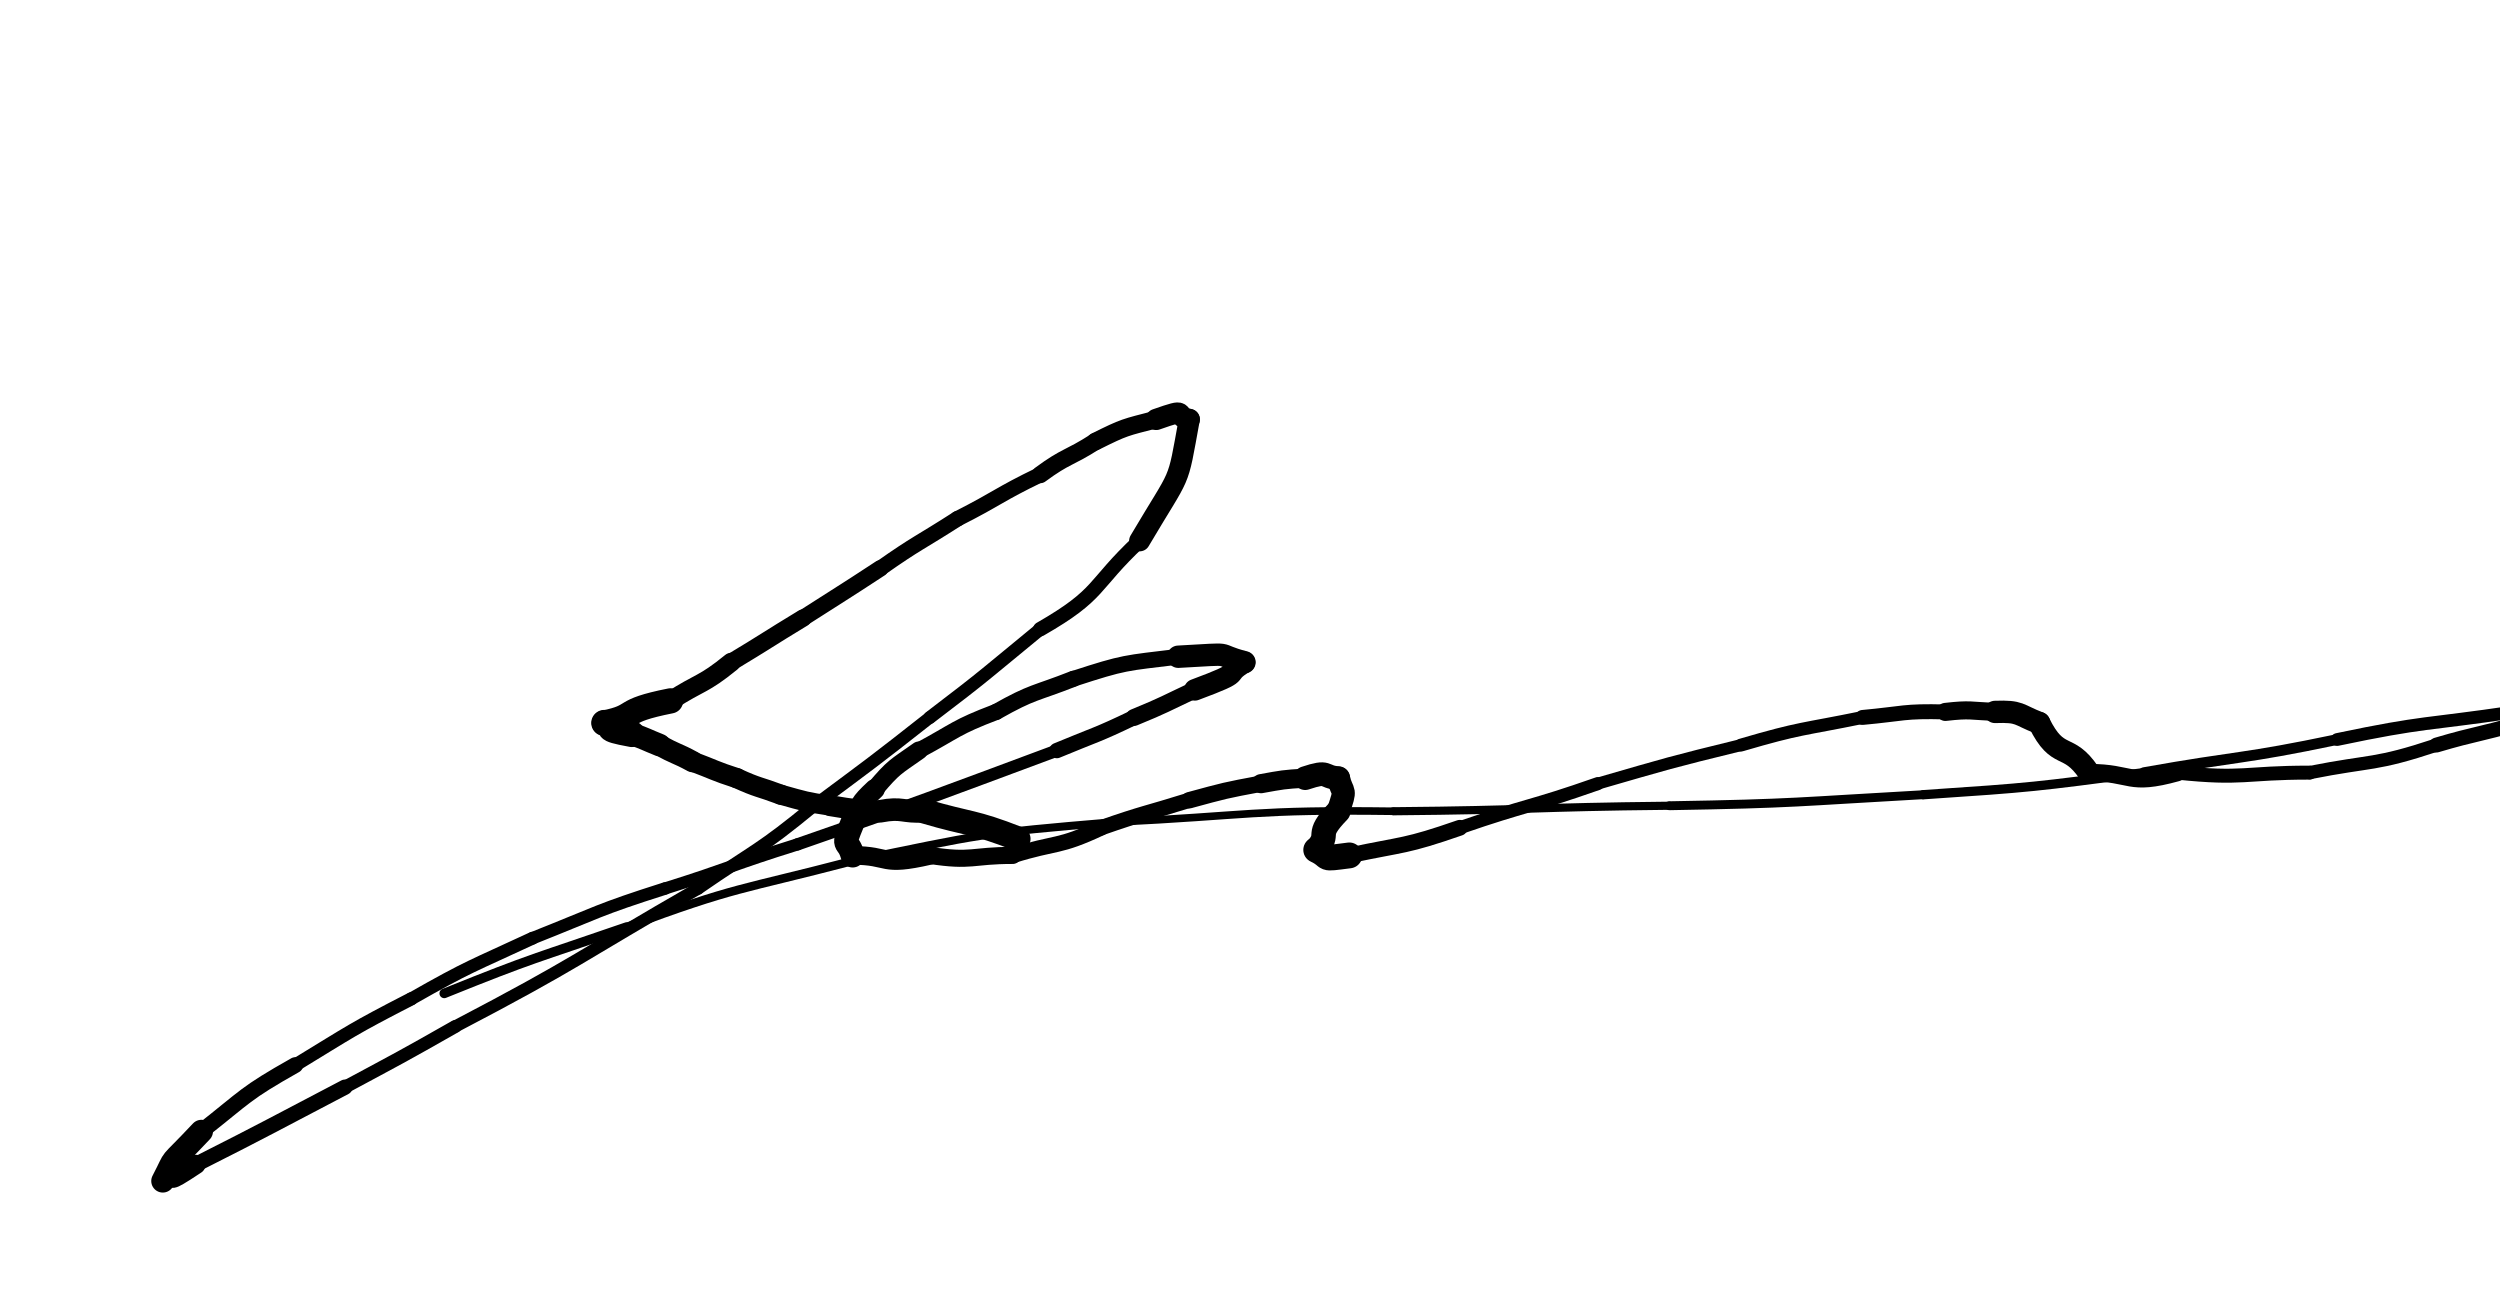 <svg xmlns="http://www.w3.org/2000/svg" xmlns:xlink="http://www.w3.org/1999/xlink" viewBox="0 0 453 236" width="453" height="236"><path d="M 184.500,152.000 C 176.112,148.722 176.000,149.500 167.500,147.000" stroke-width="4.470" stroke="black" fill="none" stroke-linecap="round"></path><path d="M 167.500,147.000 C 163.487,147.235 163.612,146.222 159.500,147.000" stroke-width="4.099" stroke="black" fill="none" stroke-linecap="round"></path><path d="M 159.500,147.000 C 154.960,146.743 154.987,146.735 150.500,146.000" stroke-width="3.789" stroke="black" fill="none" stroke-linecap="round"></path><path d="M 150.500,146.000 C 145.912,145.298 145.960,145.243 141.500,144.000" stroke-width="3.632" stroke="black" fill="none" stroke-linecap="round"></path><path d="M 141.500,144.000 C 137.500,142.500 137.412,142.798 133.500,141.000" stroke-width="3.656" stroke="black" fill="none" stroke-linecap="round"></path><path d="M 133.500,141.000 C 129.421,139.681 129.500,139.500 125.500,138.000" stroke-width="3.664" stroke="black" fill="none" stroke-linecap="round"></path><path d="M 125.500,138.000 C 122.551,136.387 122.421,136.681 119.500,135.000" stroke-width="3.868" stroke="black" fill="none" stroke-linecap="round"></path><path d="M 119.500,135.000 C 117.000,134.000 117.051,133.887 114.500,133.000" stroke-width="4.100" stroke="black" fill="none" stroke-linecap="round"></path><path d="M 114.500,133.000 C 108.455,131.896 112.000,132.000 109.500,131.000" stroke-width="4.733" stroke="black" fill="none" stroke-linecap="round"></path><path d="M 109.500,131.000 C 115.837,129.708 111.955,128.896 121.500,127.000" stroke-width="4.573" stroke="black" fill="none" stroke-linecap="round"></path><path d="M 121.500,127.000 C 126.972,123.455 127.337,124.208 132.500,120.000" stroke-width="3.431" stroke="black" fill="none" stroke-linecap="round"></path><path d="M 132.500,120.000 C 139.042,116.066 138.972,115.955 145.500,112.000" stroke-width="3.150" stroke="black" fill="none" stroke-linecap="round"></path><path d="M 145.500,112.000 C 152.500,107.500 152.542,107.566 159.500,103.000" stroke-width="2.987" stroke="black" fill="none" stroke-linecap="round"></path><path d="M 159.500,103.000 C 166.327,98.205 166.500,98.500 173.500,94.000" stroke-width="2.822" stroke="black" fill="none" stroke-linecap="round"></path><path d="M 173.500,94.000 C 181.086,90.152 180.827,89.705 188.500,86.000" stroke-width="2.815" stroke="black" fill="none" stroke-linecap="round"></path><path d="M 188.500,86.000 C 193.260,82.495 193.586,83.152 198.500,80.000" stroke-width="3.108" stroke="black" fill="none" stroke-linecap="round"></path><path d="M 198.500,80.000 C 203.881,77.322 203.760,77.495 209.500,76.000" stroke-width="3.205" stroke="black" fill="none" stroke-linecap="round"></path><path d="M 209.500,76.000 C 215.802,73.783 212.381,75.322 215.500,76.000" stroke-width="3.853" stroke="black" fill="none" stroke-linecap="round"></path><path d="M 215.500,76.000 C 213.206,88.562 214.302,84.783 206.500,98.000" stroke-width="3.807" stroke="black" fill="none" stroke-linecap="round"></path><path d="M 206.500,98.000 C 197.708,106.246 199.706,107.562 188.500,114.000" stroke-width="2.635" stroke="black" fill="none" stroke-linecap="round"></path><path d="M 188.500,114.000 C 178.595,122.121 178.708,122.246 168.500,130.000" stroke-width="2.349" stroke="black" fill="none" stroke-linecap="round"></path><path d="M 168.500,130.000 C 158.119,138.162 158.095,138.121 147.500,146.000" stroke-width="2.245" stroke="black" fill="none" stroke-linecap="round"></path><path d="M 147.500,146.000 C 137.476,154.245 137.119,153.662 126.500,161.000" stroke-width="2.237" stroke="black" fill="none" stroke-linecap="round"></path><path d="M 126.500,161.000 C 104.553,173.595 104.976,174.245 82.500,186.000" stroke-width="2.225" stroke="black" fill="none" stroke-linecap="round"></path><path d="M 82.500,186.000 C 72.575,191.641 72.553,191.595 62.500,197.000" stroke-width="2.346" stroke="black" fill="none" stroke-linecap="round"></path><path d="M 62.500,197.000 C 49.018,204.036 49.075,204.141 35.500,211.000" stroke-width="2.774" stroke="black" fill="none" stroke-linecap="round"></path><path d="M 35.500,211.000 C 29.315,215.111 32.518,212.536 29.500,214.000" stroke-width="3.512" stroke="black" fill="none" stroke-linecap="round"></path><path d="M 29.500,214.000 C 32.252,208.717 29.815,212.111 36.500,205.000" stroke-width="4.187" stroke="black" fill="none" stroke-linecap="round"></path><path d="M 36.500,205.000 C 44.713,198.550 44.252,198.217 53.500,193.000" stroke-width="2.870" stroke="black" fill="none" stroke-linecap="round"></path><path d="M 53.500,193.000 C 63.840,186.702 63.713,186.550 74.500,181.000" stroke-width="2.398" stroke="black" fill="none" stroke-linecap="round"></path><path d="M 74.500,181.000 C 85.237,174.897 85.340,175.202 96.500,170.000" stroke-width="2.328" stroke="black" fill="none" stroke-linecap="round"></path><path d="M 96.500,170.000 C 108.421,165.278 108.237,164.897 120.500,161.000" stroke-width="2.268" stroke="black" fill="none" stroke-linecap="round"></path><path d="M 120.500,161.000 C 132.570,157.201 132.421,156.778 144.500,153.000" stroke-width="2.205" stroke="black" fill="none" stroke-linecap="round"></path><path d="M 144.500,153.000 C 168.124,144.814 168.070,144.701 191.500,136.000" stroke-width="2.227" stroke="black" fill="none" stroke-linecap="round"></path><path d="M 191.500,136.000 C 198.530,133.067 198.624,133.314 205.500,130.000" stroke-width="2.786" stroke="black" fill="none" stroke-linecap="round"></path><path d="M 205.500,130.000 C 211.101,127.700 211.030,127.567 216.500,125.000" stroke-width="3.067" stroke="black" fill="none" stroke-linecap="round"></path><path d="M 216.500,125.000 C 226.191,121.383 221.101,122.700 225.500,120.000" stroke-width="3.906" stroke="black" fill="none" stroke-linecap="round"></path><path d="M 225.500,120.000 C 219.433,118.426 224.691,118.383 213.500,119.000" stroke-width="4.054" stroke="black" fill="none" stroke-linecap="round"></path><path d="M 213.500,119.000 C 203.746,120.198 203.933,119.926 194.500,123.000" stroke-width="2.862" stroke="black" fill="none" stroke-linecap="round"></path><path d="M 194.500,123.000 C 187.405,125.794 187.246,125.198 180.500,129.000" stroke-width="2.934" stroke="black" fill="none" stroke-linecap="round"></path><path d="M 180.500,129.000 C 173.051,131.831 173.405,132.294 166.500,136.000" stroke-width="2.930" stroke="black" fill="none" stroke-linecap="round"></path><path d="M 166.500,136.000 C 162.075,139.127 162.051,138.831 158.500,143.000" stroke-width="3.283" stroke="black" fill="none" stroke-linecap="round"></path><path d="M 158.500,143.000 C 155.592,145.725 156.075,145.627 154.500,149.000" stroke-width="3.678" stroke="black" fill="none" stroke-linecap="round"></path><path d="M 154.500,149.000 C 152.400,154.100 153.592,151.725 154.500,155.000" stroke-width="4.374" stroke="black" fill="none" stroke-linecap="round"></path><path d="M 154.500,155.000 C 161.500,155.000 159.400,157.100 168.500,155.000" stroke-width="3.384" stroke="black" fill="none" stroke-linecap="round"></path><path d="M 168.500,155.000 C 176.180,156.181 176.000,155.000 183.500,155.000" stroke-width="3.097" stroke="black" fill="none" stroke-linecap="round"></path><path d="M 183.500,155.000 C 191.500,152.500 191.680,153.681 199.500,150.000" stroke-width="2.843" stroke="black" fill="none" stroke-linecap="round"></path><path d="M 199.500,150.000 C 207.426,147.227 207.500,147.500 215.500,145.000" stroke-width="2.775" stroke="black" fill="none" stroke-linecap="round"></path><path d="M 215.500,145.000 C 221.955,143.247 221.926,143.227 228.500,142.000" stroke-width="2.973" stroke="black" fill="none" stroke-linecap="round"></path><path d="M 228.500,142.000 C 232.487,141.287 232.455,141.247 236.500,141.000" stroke-width="3.472" stroke="black" fill="none" stroke-linecap="round"></path><path d="M 236.500,141.000 C 241.000,139.500 239.487,140.787 242.500,141.000" stroke-width="4.295" stroke="black" fill="none" stroke-linecap="round"></path><path d="M 242.500,141.000 C 243.353,144.227 244.000,142.500 242.500,147.000" stroke-width="4.198" stroke="black" fill="none" stroke-linecap="round"></path><path d="M 242.500,147.000 C 237.930,151.720 241.353,150.727 238.500,154.000" stroke-width="4.436" stroke="black" fill="none" stroke-linecap="round"></path><path d="M 238.500,154.000 C 241.538,155.456 238.930,155.720 244.500,155.000" stroke-width="4.680" stroke="black" fill="none" stroke-linecap="round"></path><path d="M 244.500,155.000 C 254.602,152.859 254.538,153.456 264.500,150.000" stroke-width="2.866" stroke="black" fill="none" stroke-linecap="round"></path><path d="M 264.500,150.000 C 276.912,145.702 277.102,146.359 289.500,142.000" stroke-width="2.374" stroke="black" fill="none" stroke-linecap="round"></path><path d="M 289.500,142.000 C 302.442,138.265 302.412,138.202 315.500,135.000" stroke-width="2.173" stroke="black" fill="none" stroke-linecap="round"></path><path d="M 315.500,135.000 C 326.398,131.800 326.442,132.265 337.500,130.000" stroke-width="2.338" stroke="black" fill="none" stroke-linecap="round"></path><path d="M 337.500,130.000 C 344.994,129.313 344.898,128.800 352.500,129.000" stroke-width="2.705" stroke="black" fill="none" stroke-linecap="round"></path><path d="M 352.500,129.000 C 357.064,128.478 356.994,128.813 361.500,129.000" stroke-width="3.275" stroke="black" fill="none" stroke-linecap="round"></path><path d="M 361.500,129.000 C 366.158,128.838 365.564,129.478 369.500,131.000" stroke-width="4.046" stroke="black" fill="none" stroke-linecap="round"></path><path d="M 369.500,131.000 C 372.962,138.006 374.658,134.338 378.500,140.000" stroke-width="4.031" stroke="black" fill="none" stroke-linecap="round"></path><path d="M 378.500,140.000 C 386.500,140.000 385.462,142.506 394.500,140.000" stroke-width="3.165" stroke="black" fill="none" stroke-linecap="round"></path><path d="M 394.500,140.000 C 406.636,141.262 406.500,140.000 418.500,140.000" stroke-width="2.532" stroke="black" fill="none" stroke-linecap="round"></path><path d="M 418.500,140.000 C 430.051,137.712 430.136,138.762 441.500,135.000" stroke-width="2.408" stroke="black" fill="none" stroke-linecap="round"></path><path d="M 441.500,135.000 C 448.956,132.796 449.051,133.212 456.500,131.000" stroke-width="2.704" stroke="black" fill="none" stroke-linecap="round"></path><path d="M 456.500,131.000 C 462.731,130.462 459.456,130.296 462.500,130.000" stroke-width="3.634" stroke="black" fill="none" stroke-linecap="round"></path><path d="M 462.500,130.000 C 458.994,128.642 462.231,129.462 455.500,129.000" stroke-width="4.279" stroke="black" fill="none" stroke-linecap="round"></path><path d="M 455.500,129.000 C 439.480,131.376 439.494,130.642 423.500,134.000" stroke-width="2.317" stroke="black" fill="none" stroke-linecap="round"></path><path d="M 423.500,134.000 C 406.089,137.655 405.980,136.876 388.500,140.000" stroke-width="1.946" stroke="black" fill="none" stroke-linecap="round"></path><path d="M 388.500,140.000 C 368.543,142.602 368.589,142.655 348.500,144.000" stroke-width="1.691" stroke="black" fill="none" stroke-linecap="round"></path><path d="M 348.500,144.000 C 325.509,145.281 325.543,145.602 302.500,146.000" stroke-width="1.613" stroke="black" fill="none" stroke-linecap="round"></path><path d="M 302.500,146.000 C 277.493,146.258 277.509,146.781 252.500,147.000" stroke-width="1.478" stroke="black" fill="none" stroke-linecap="round"></path><path d="M 252.500,147.000 C 226.875,146.670 226.993,147.758 201.500,149.000" stroke-width="1.380" stroke="black" fill="none" stroke-linecap="round"></path><path d="M 201.500,149.000 C 177.670,150.997 177.875,151.170 154.500,156.000" stroke-width="1.450" stroke="black" fill="none" stroke-linecap="round"></path><path d="M 154.500,156.000 C 133.808,161.414 133.670,160.497 113.500,168.000" stroke-width="1.553" stroke="black" fill="none" stroke-linecap="round"></path><path d="M 113.500,168.000 C 96.899,173.739 96.808,173.414 80.500,180.000" stroke-width="1.740" stroke="black" fill="none" stroke-linecap="round"></path></svg>